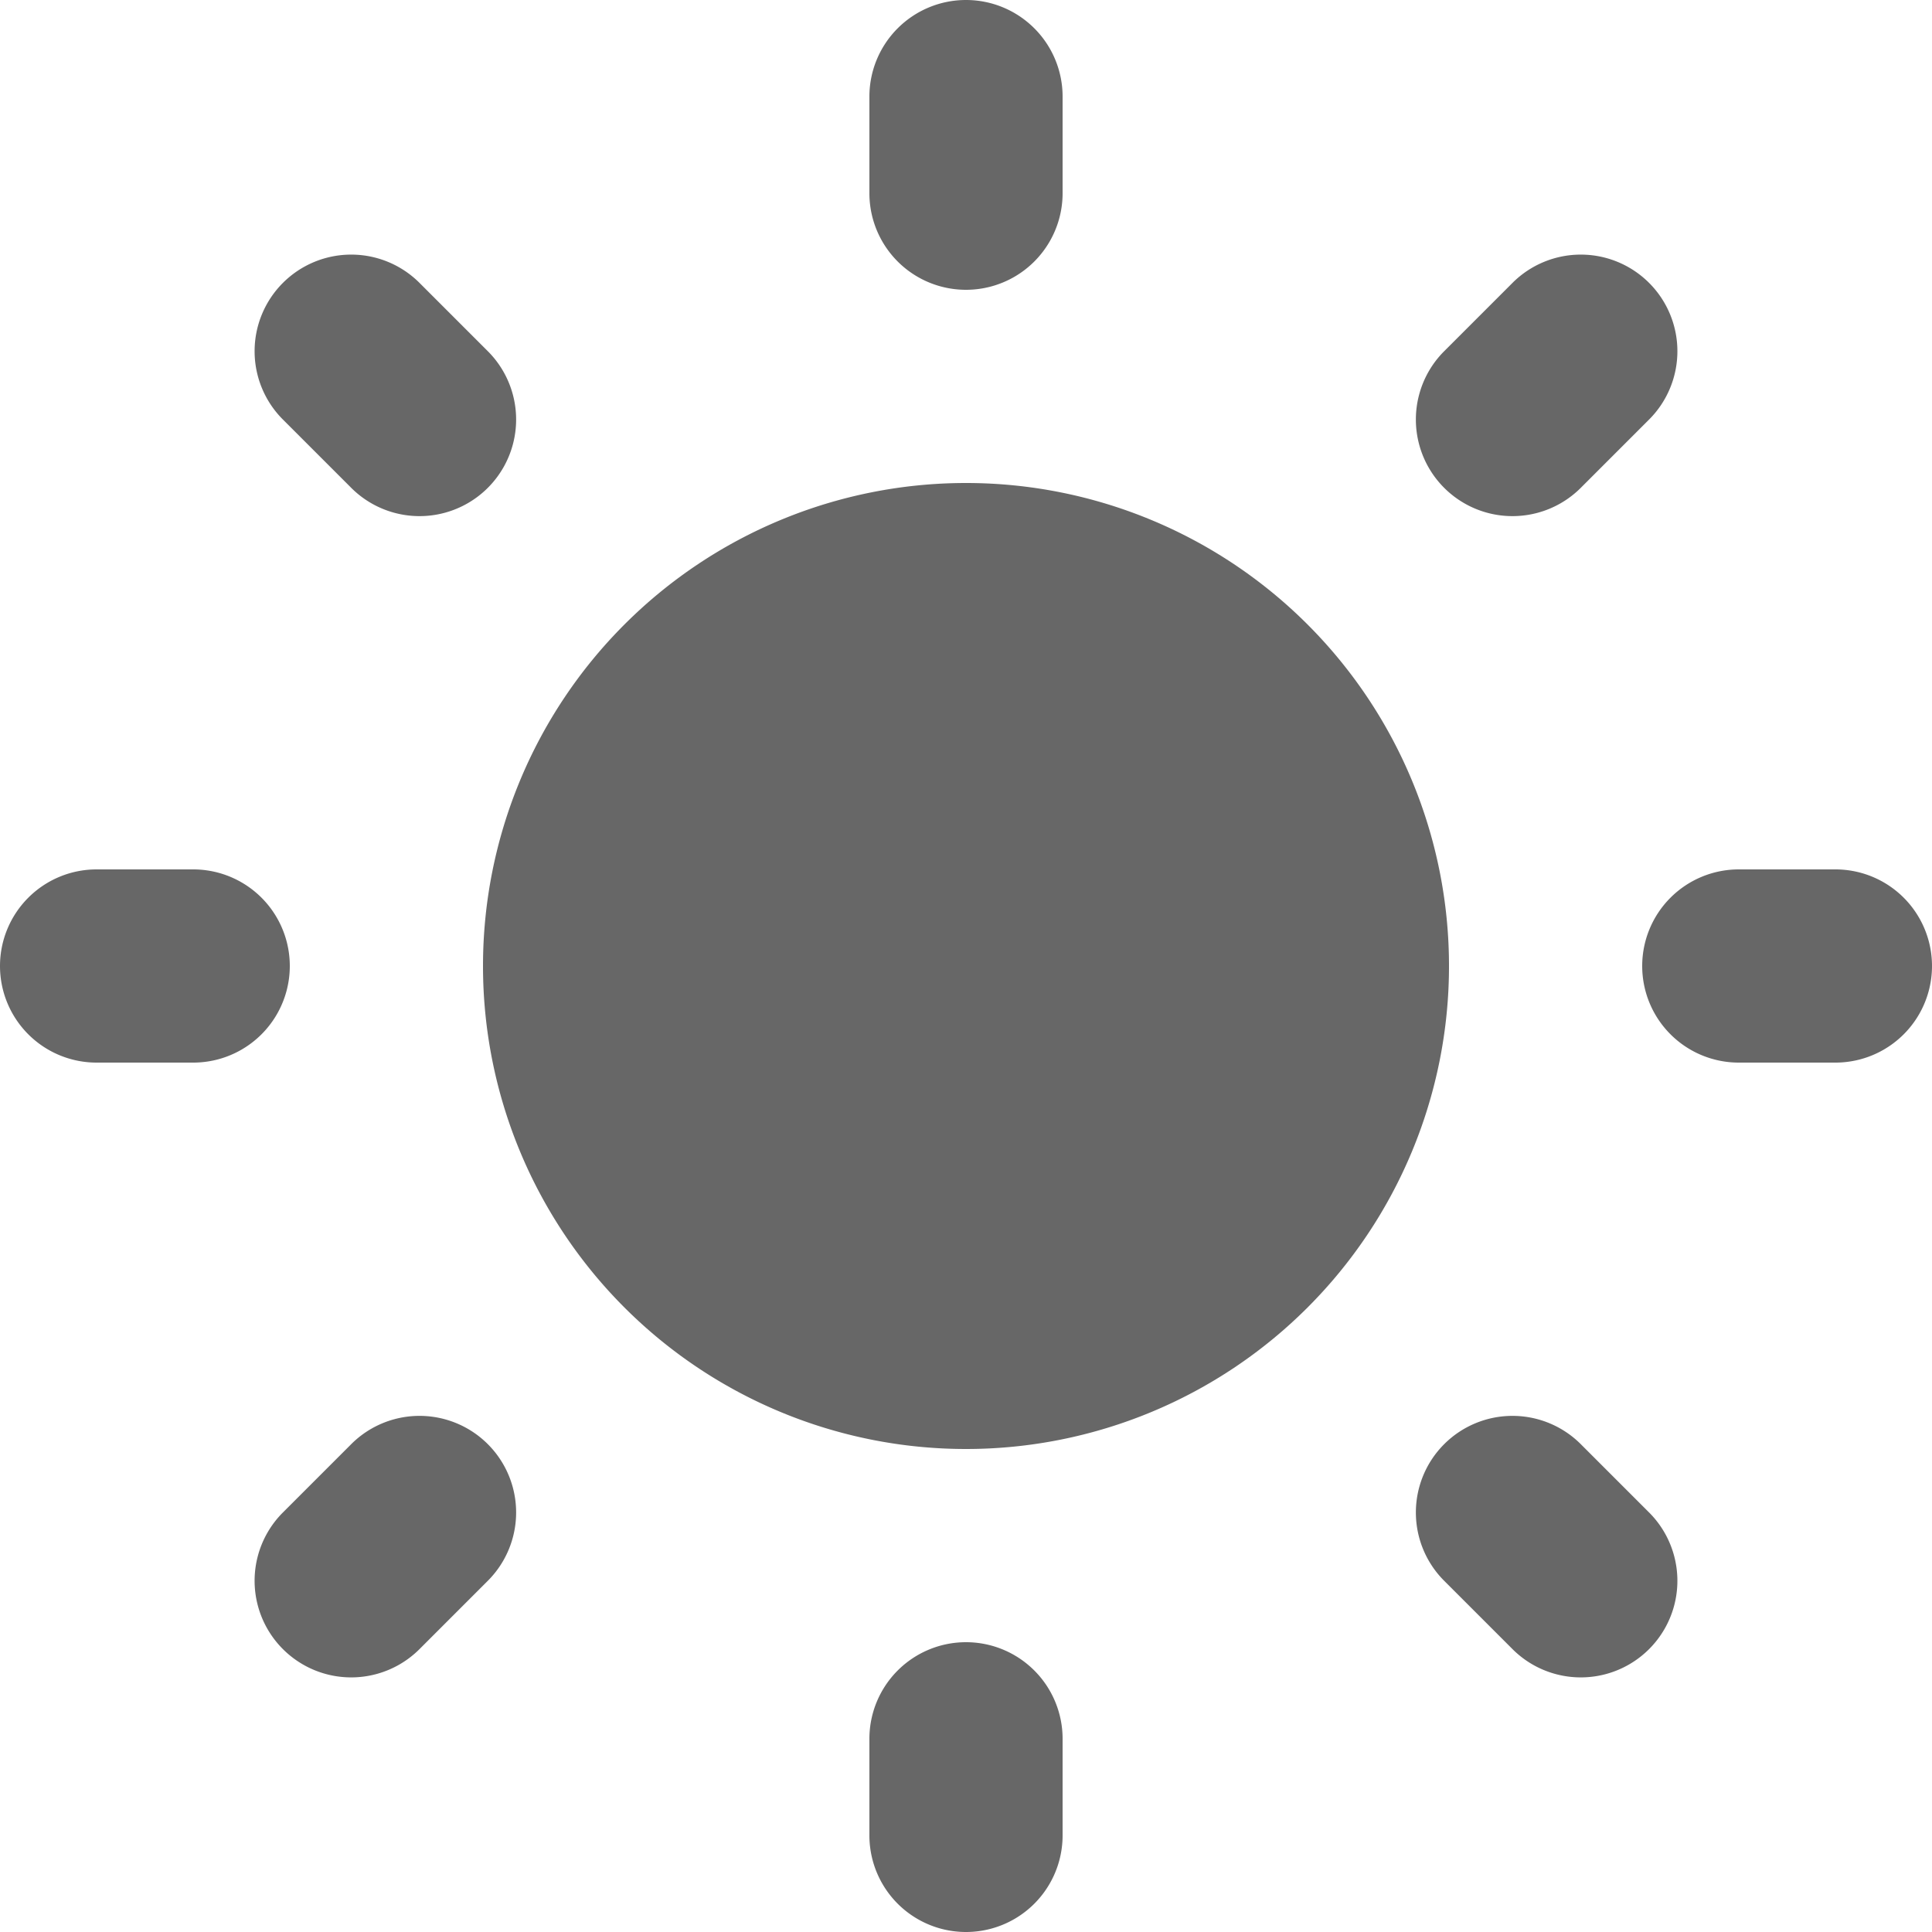 <svg width="28" height="28" fill="none" xmlns="http://www.w3.org/2000/svg"><path fill-rule="evenodd" clip-rule="evenodd" d="M14 0a1.4 1.4 0 0 1 1.4 1.4v1.4a1.4 1.4 0 0 1-2.8 0V1.4A1.4 1.4 0 0 1 14 0ZM4.1 4.1a1.4 1.4 0 0 1 1.98 0l.99.99a1.4 1.4 0 1 1-1.98 1.98l-.99-.99a1.4 1.4 0 0 1 0-1.98Zm19.8 0a1.4 1.4 0 0 1 0 1.98l-.99.99a1.4 1.4 0 0 1-1.98-1.98l.99-.99a1.4 1.4 0 0 1 1.98 0ZM7 14a7 7 0 1 1 14 0 7 7 0 0 1-14 0Zm-7 0a1.4 1.4 0 0 1 1.4-1.4h1.4a1.4 1.4 0 1 1 0 2.8H1.4A1.4 1.4 0 0 1 0 14Zm23.8 0a1.4 1.4 0 0 1 1.4-1.4h1.4a1.4 1.4 0 1 1 0 2.8h-1.4a1.4 1.4 0 0 1-1.4-1.4Zm-2.87 6.93a1.4 1.4 0 0 1 1.98 0l.99.99a1.4 1.4 0 0 1-1.98 1.98l-.99-.99a1.4 1.4 0 0 1 0-1.98Zm-15.84 0a1.4 1.4 0 1 1 1.98 1.98l-.99.99a1.4 1.4 0 0 1-1.98-1.98l.99-.99ZM14 23.8a1.4 1.4 0 0 1 1.4 1.4v1.4a1.4 1.4 0 1 1-2.8 0v-1.4a1.4 1.4 0 0 1 1.4-1.4Z" fill="#676767"/></svg>